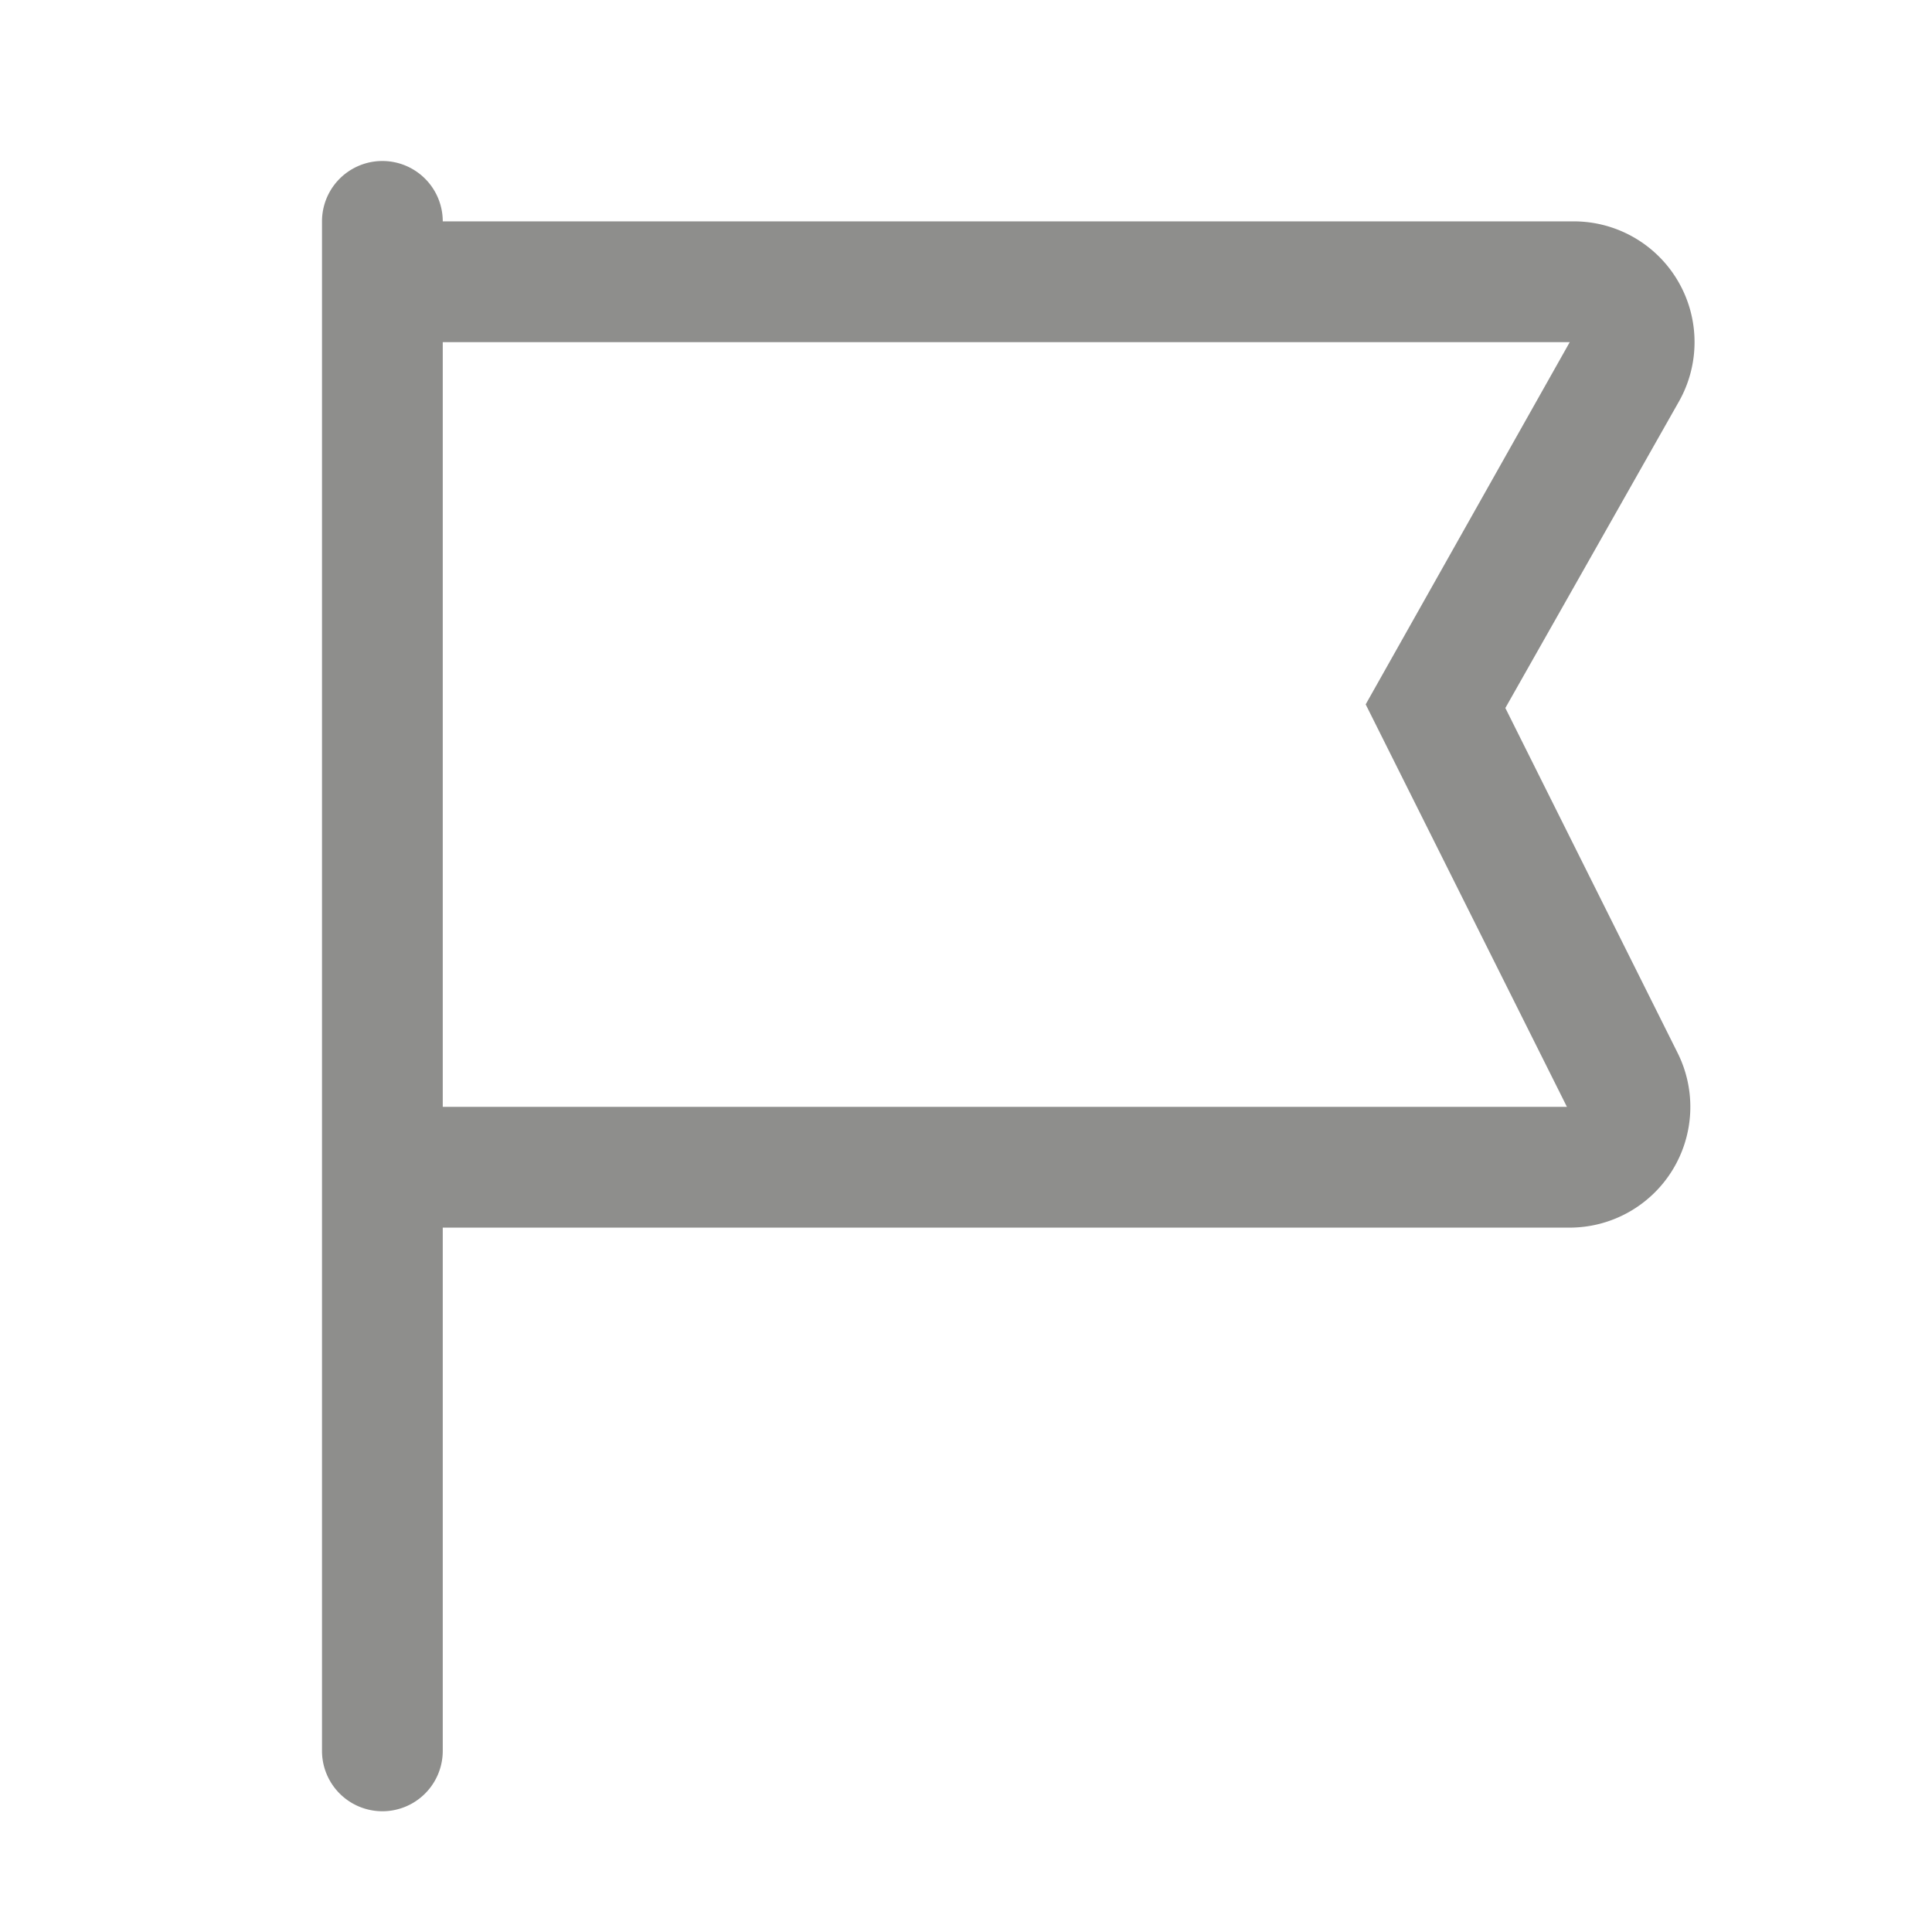 <svg xmlns="http://www.w3.org/2000/svg" width="24" height="24" viewBox="0 0 24 24">
    <path fill="#8E8E8C" fill-rule="evenodd" d="M18.7 8.795l2.155-3.805a1.5 1.5 0 0 0-1.305-2.24H5.5a.75.75 0 0 0-1.5 0v19a.75.75 0 1 0 1.5 0v-6.5h14a1.5 1.5 0 0 0 1.34-2.17L18.7 8.795zM5.5 13.75v-9.5h14l-2.535 4.5 2.5 5H5.5z"/>
</svg>
